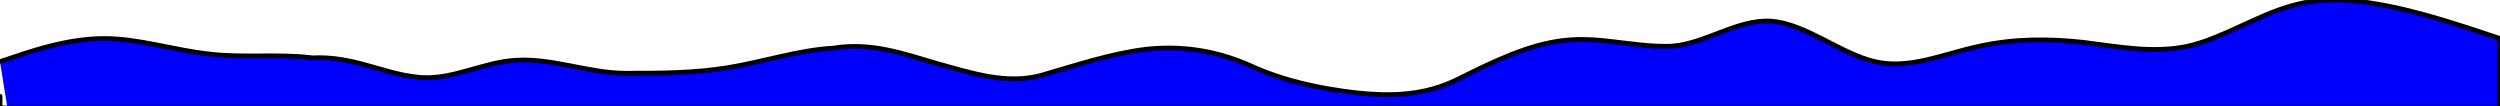 <svg width="518" height="22" xmlns="http://www.w3.org/2000/svg" version="1.1">
 <g>
  <path stroke="null" id="svg_1" fill="blue" d="m0,12.785l3.597,-1.199c3.597,-1.199 10.792,-3.597 17.986,-3.597c7.194,0 14.389,2.398 21.583,3.19c7.194,0.887 14.389,-0.072 21.583,0.815c8.394,-0.408 14.389,3.19 21.583,3.981c7.194,0.887 13.669,-3.19 20.864,-3.501c7.194,-0.408 15.108,2.71 22.303,2.71c7.194,0 14.389,0 21.583,-1.199c7.194,-1.199 14.389,-3.597 21.583,-4.005c7.914,-1.271 14.389,1.127 21.583,3.214c7.194,1.99 14.389,4.389 21.583,2.398c7.194,-2.086 14.389,-4.485 21.583,-5.372c7.194,-0.791 14.389,0.168 21.583,3.357c7.194,3.285 14.389,4.724 21.583,5.612c7.194,0.791 14.389,0.791 21.583,-2.806c7.194,-3.597 14.629,-7.194 21.823,-7.986c7.194,-0.887 14.149,1.271 21.344,1.199c7.194,0.072 14.389,-5.684 21.583,-5.204c7.194,0.48 14.389,6.715 21.583,8.394c7.194,1.679 14.389,-1.679 21.583,-3.19c7.194,-1.607 14.389,-1.607 21.583,-0.815c7.194,0.887 14.389,2.326 21.583,0.815c7.194,-1.607 14.389,-6.403 21.583,-8.394c7.194,-2.086 14.389,-1.127 21.583,0.384c7.194,1.607 14.389,4.005 17.986,5.204l3.597,1.199l0,14.389l-3.597,0c-3.597,0 -10.792,0 -17.986,0c-7.194,0 -14.389,0 -21.583,0c-7.194,0 -14.389,0 -21.583,0c-7.194,0 -14.389,0 -21.583,0c-7.194,0 -14.389,0 -21.583,0c-7.194,0 -14.389,0 -21.583,0c-7.194,0 -14.389,0 -21.583,0c-7.194,0 -14.389,0 -21.583,0c-7.194,0 -14.389,0 -21.583,0c-7.194,0 -14.389,0 -21.583,0c-7.194,0 -14.389,0 -21.583,0c-7.194,0 -14.389,0 -21.583,0c-7.194,0 -14.389,0 -21.583,0c-7.194,0 -14.389,0 -21.583,0c-7.194,0 -14.389,0 -21.583,0c-7.194,0 -14.389,0 -21.583,0c-7.194,0 -14.389,0 -21.583,0c-7.194,0 -14.389,0 -21.583,0c-7.194,0 -14.389,0 -21.583,0c-7.194,0 -14.389,0 -21.583,0c-7.194,0 -14.389,0 -21.583,0c-7.194,0 -14.389,0 -21.583,0c-7.194,0 -14.389,0 -21.583,0c-7.194,0 -14.389,0 -17.986,0l-3.597,0c0,-3.198 0,-6.395 0,12.785l3.597"/>
 </g>

</svg>